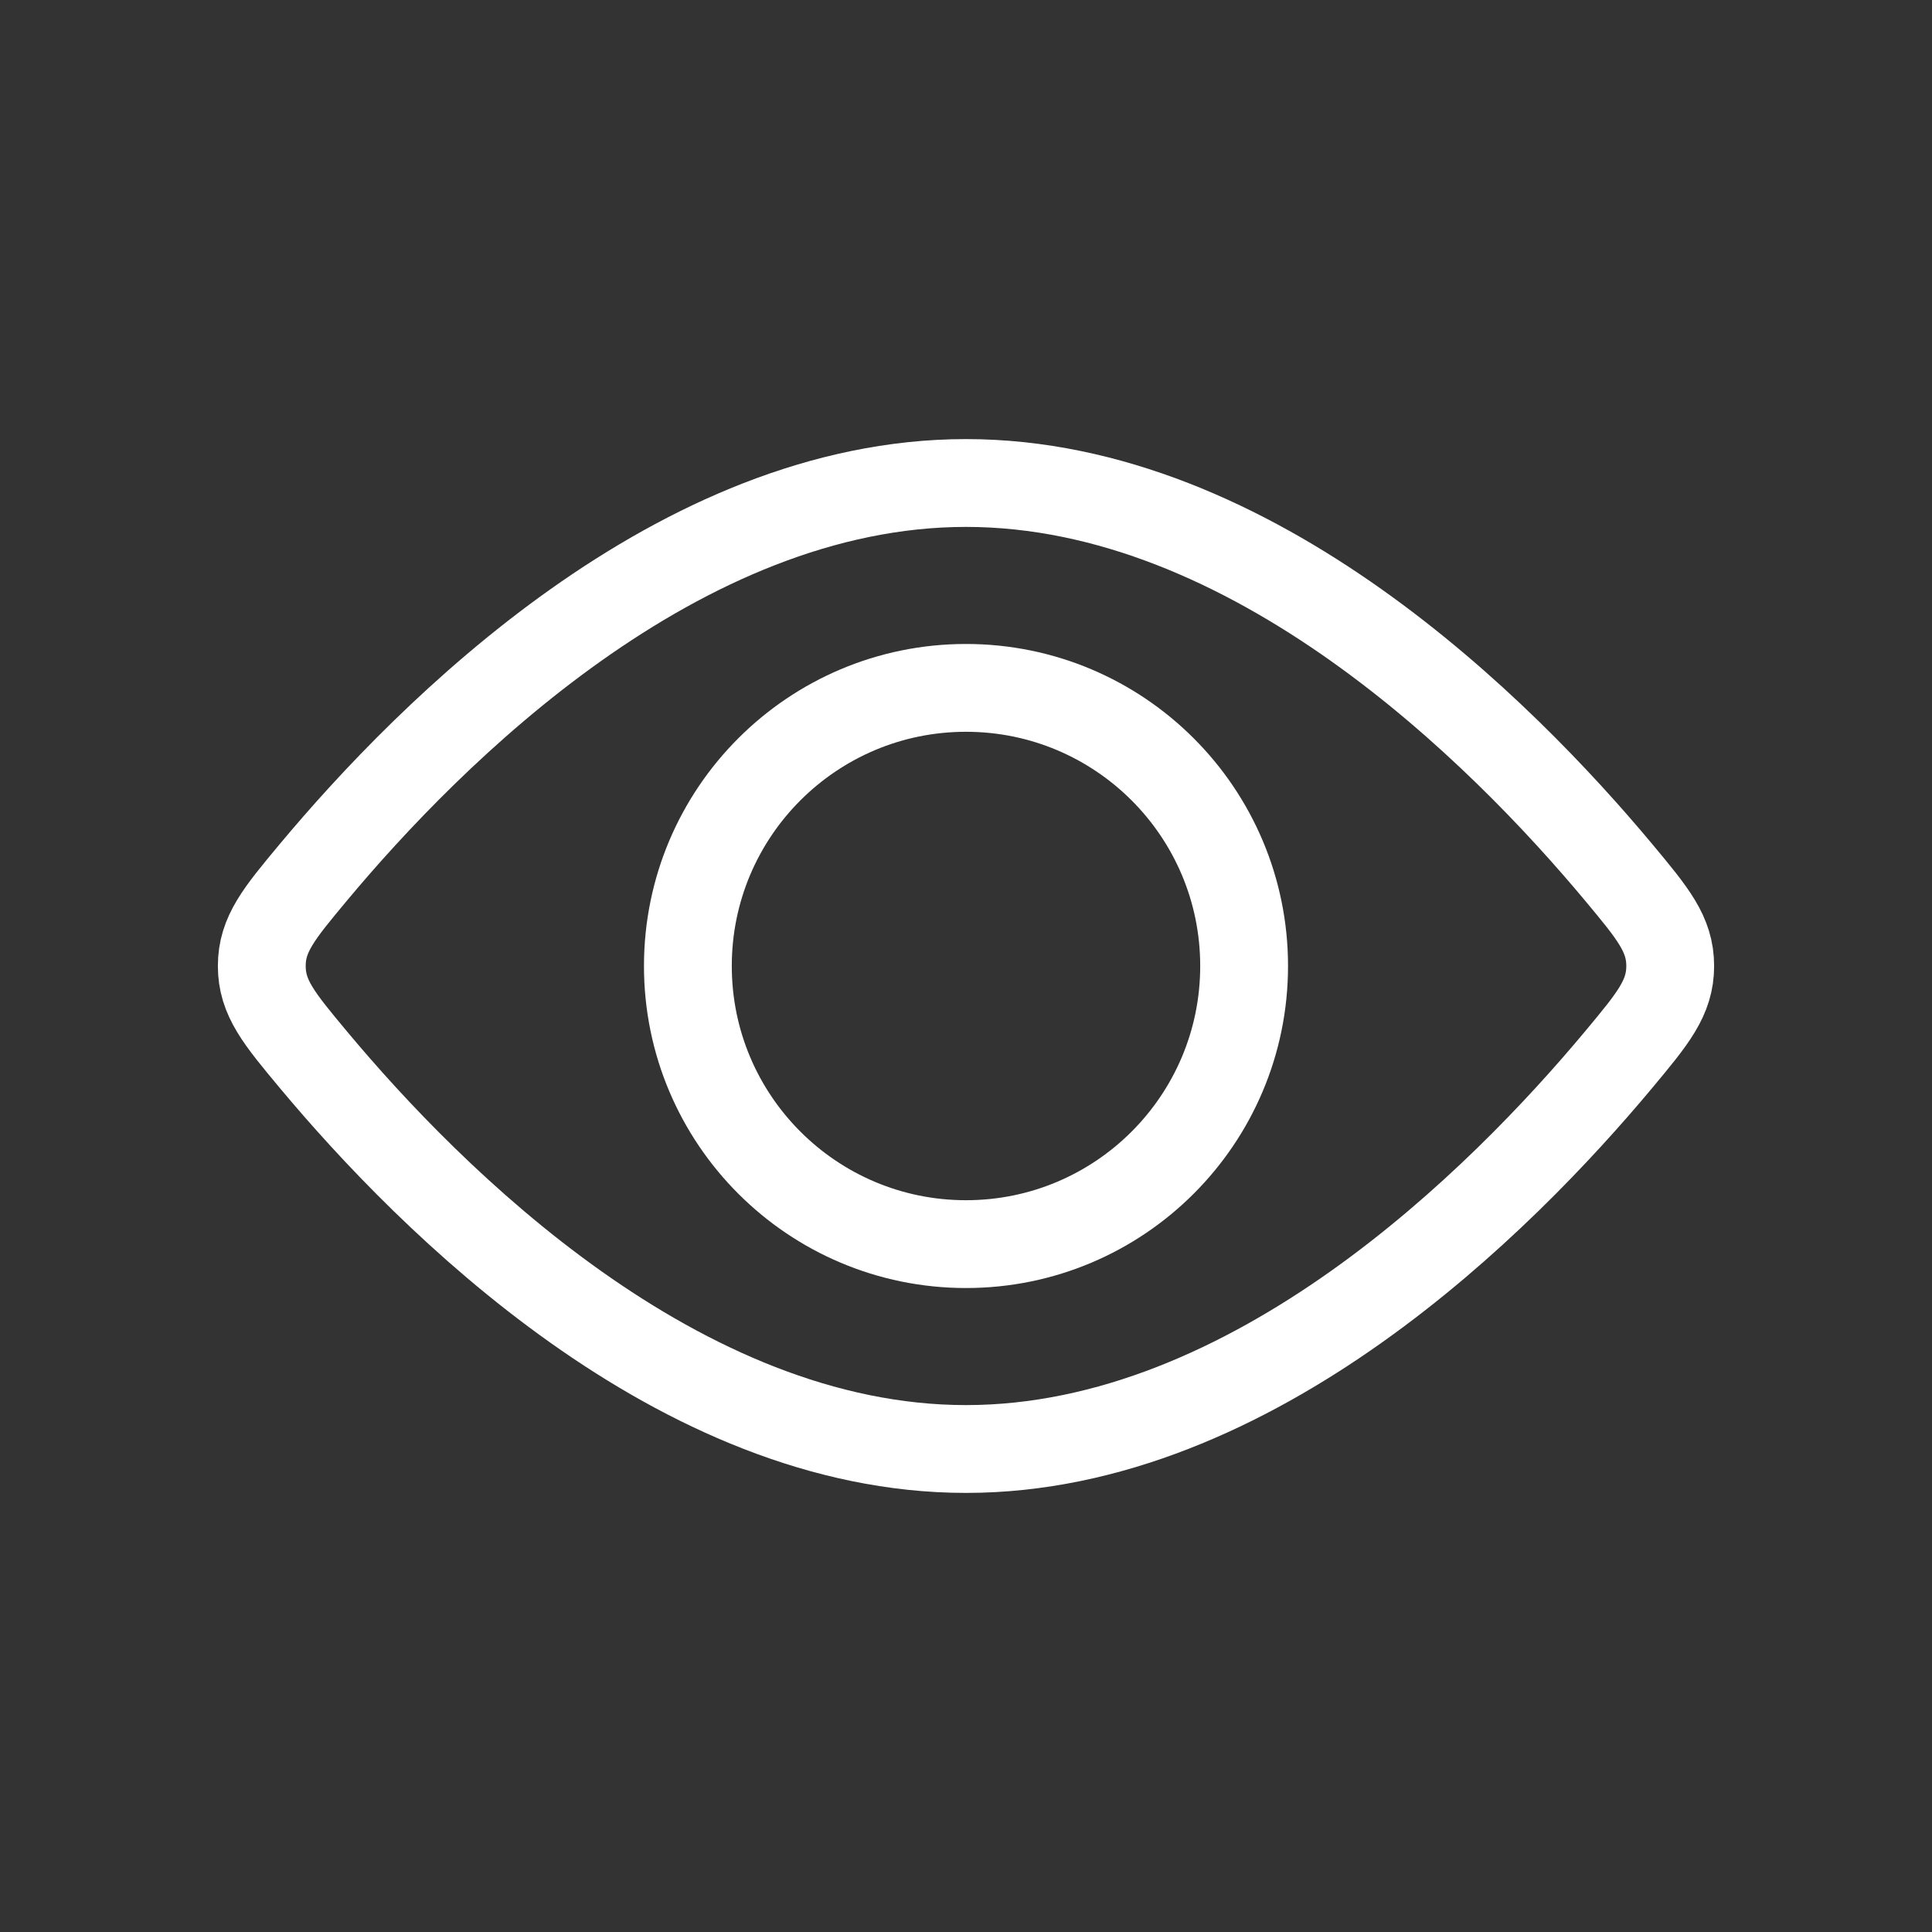 <svg width="22" height="22" viewBox="0 0 22 22" fill="none" xmlns="http://www.w3.org/2000/svg">
<rect x="0" y="0" width="22" height="22" fill="#333333" stroke="none"/>
<circle cx="11" cy="11" r="3.167" stroke="white"/>
<path d="M18.433 9.935C18.823 10.403 19.019 10.638 19.019 11C19.019 11.362 18.823 11.597 18.433 12.065C17.099 13.664 14.272 16.5 11 16.5C7.728 16.5 4.901 13.664 3.567 12.065C3.177 11.597 2.981 11.362 2.981 11C2.981 10.638 3.177 10.403 3.567 9.935C4.901 8.336 7.728 5.5 11 5.5C14.272 5.5 17.099 8.336 18.433 9.935Z" stroke="white"/>
</svg>
